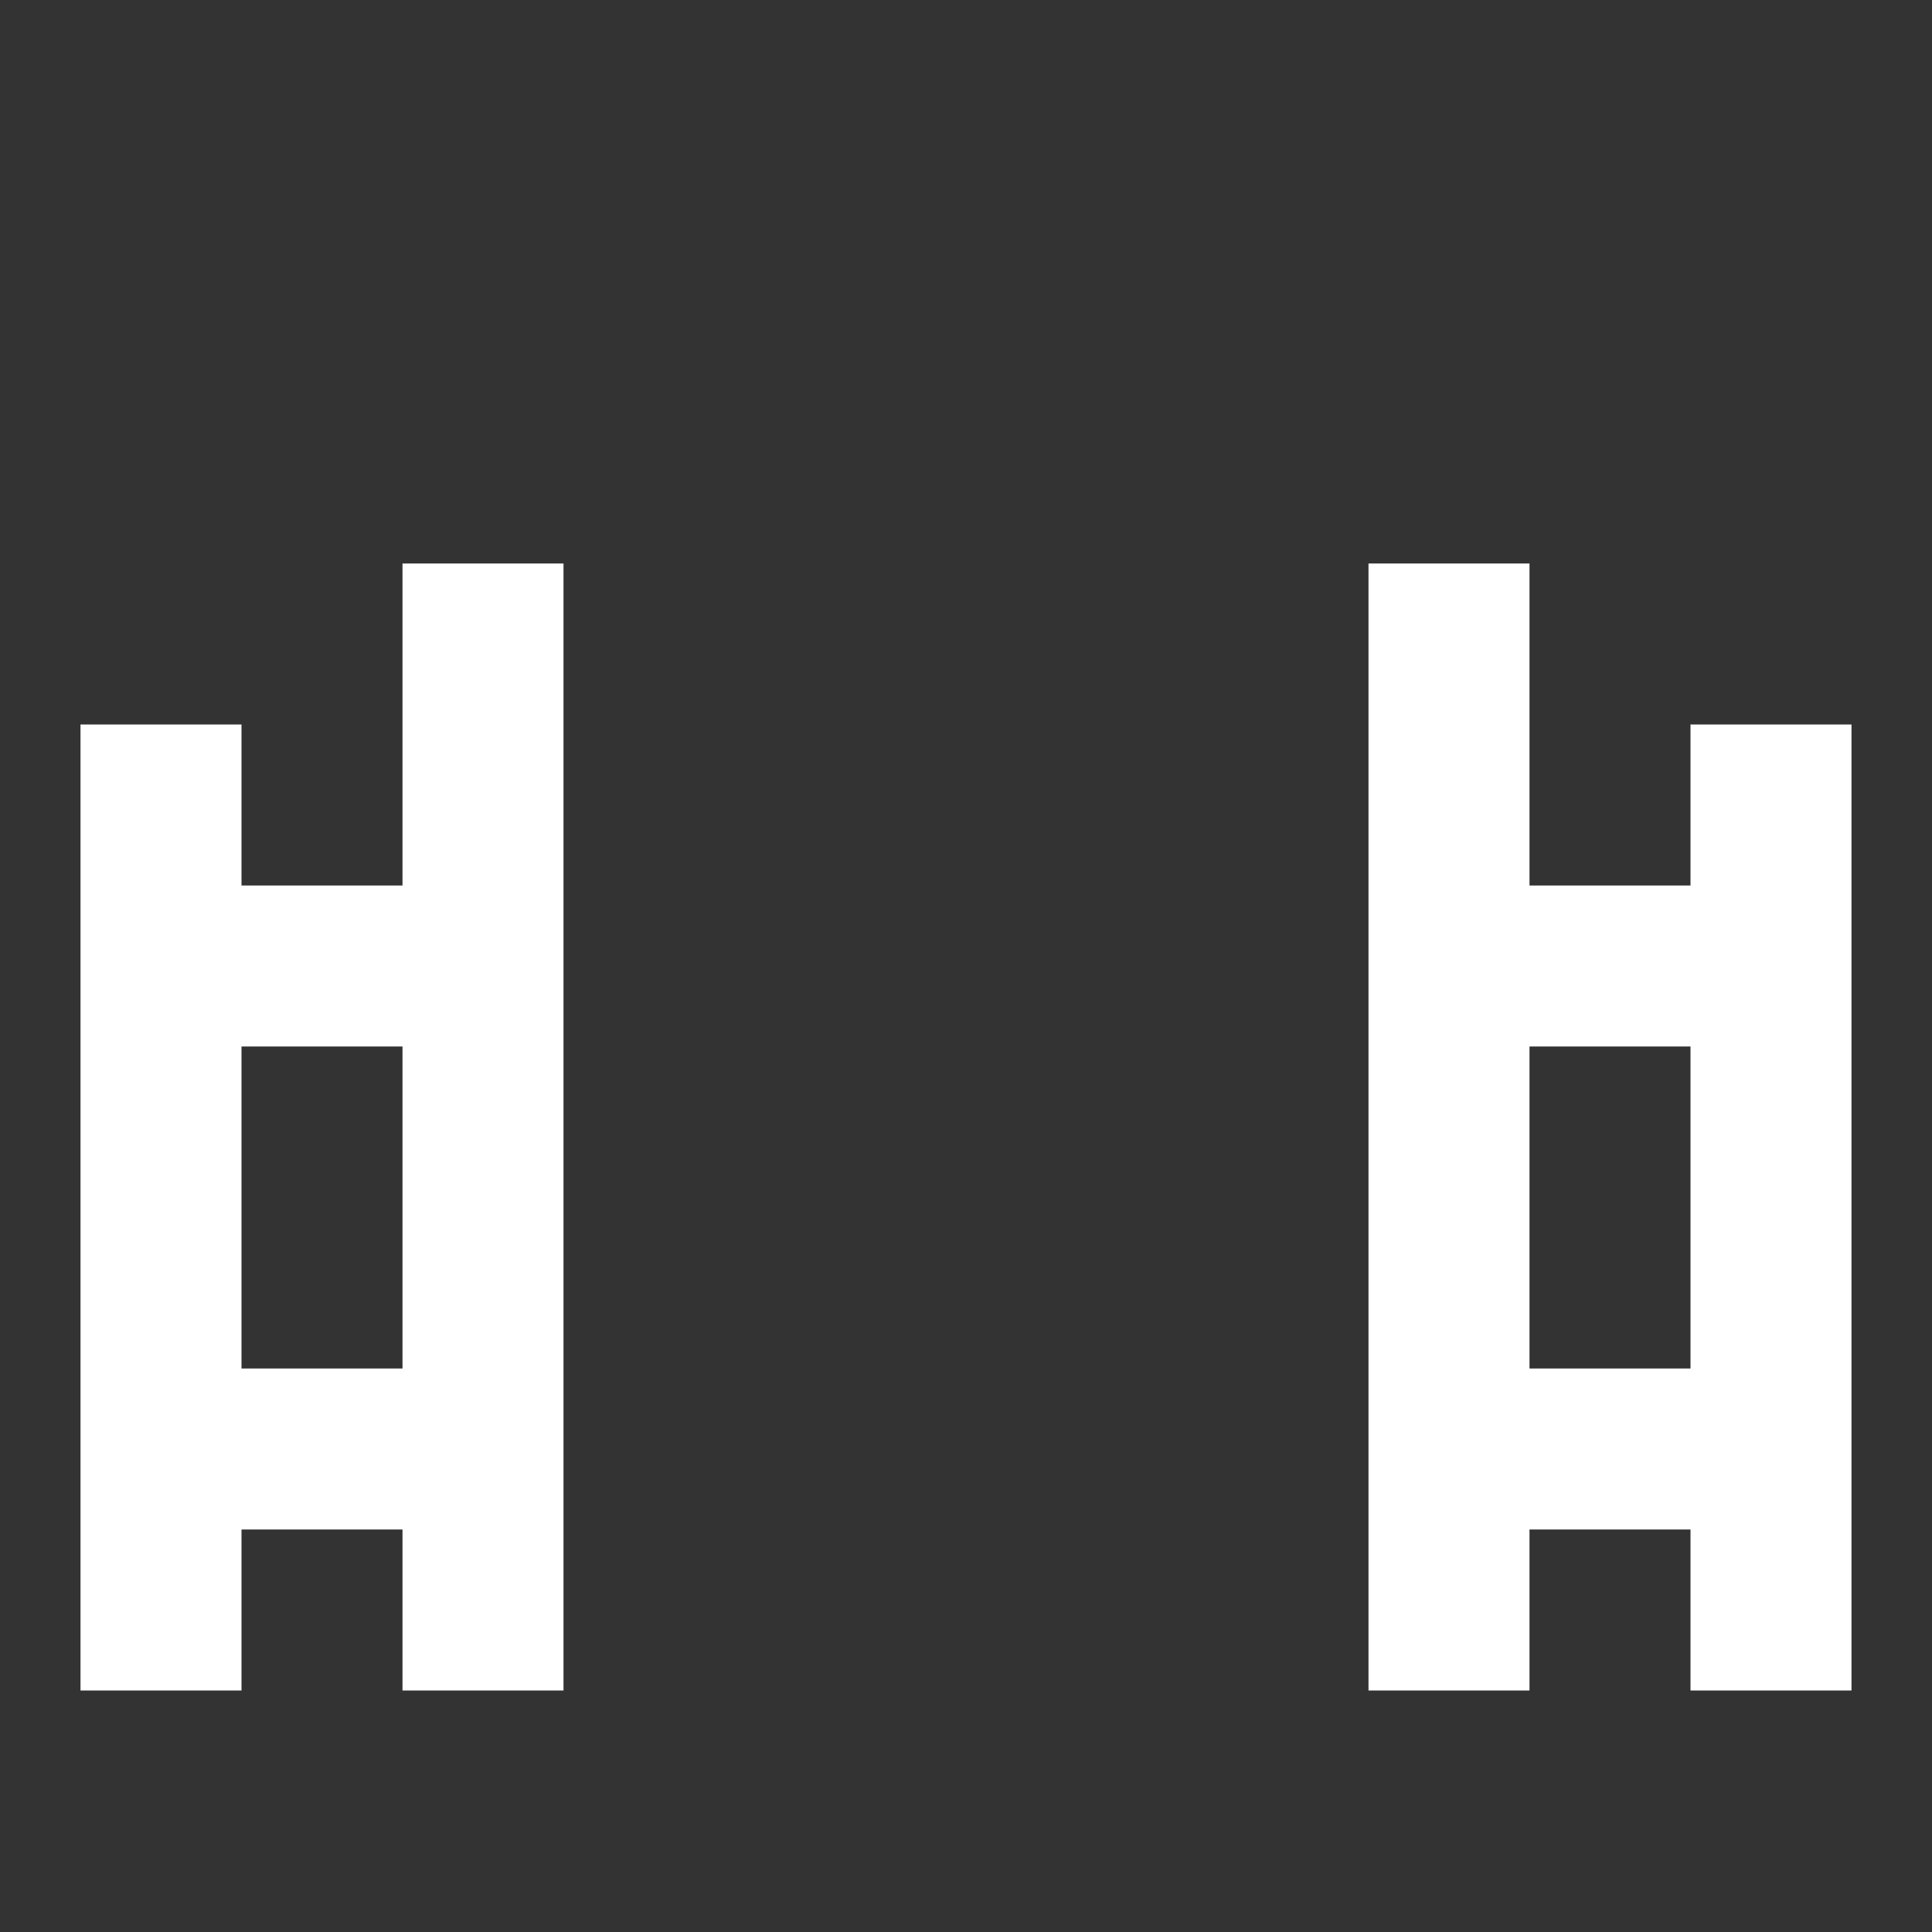 <svg xmlns="http://www.w3.org/2000/svg" fill="white" id="mdi-gate-open" viewBox="0 0 24 24"><rect x="0" y="0" width="24" height="24" fill="#333333" stroke="none"/><path d="M7 21V7H5V11H3V9H1V21H3V19H5V21H7M3 17V13H5V17H3M21 9V11H19V7H17V21H19V19H21V21H23V9H21M21 17H19V13H21V17Z" /></svg>
